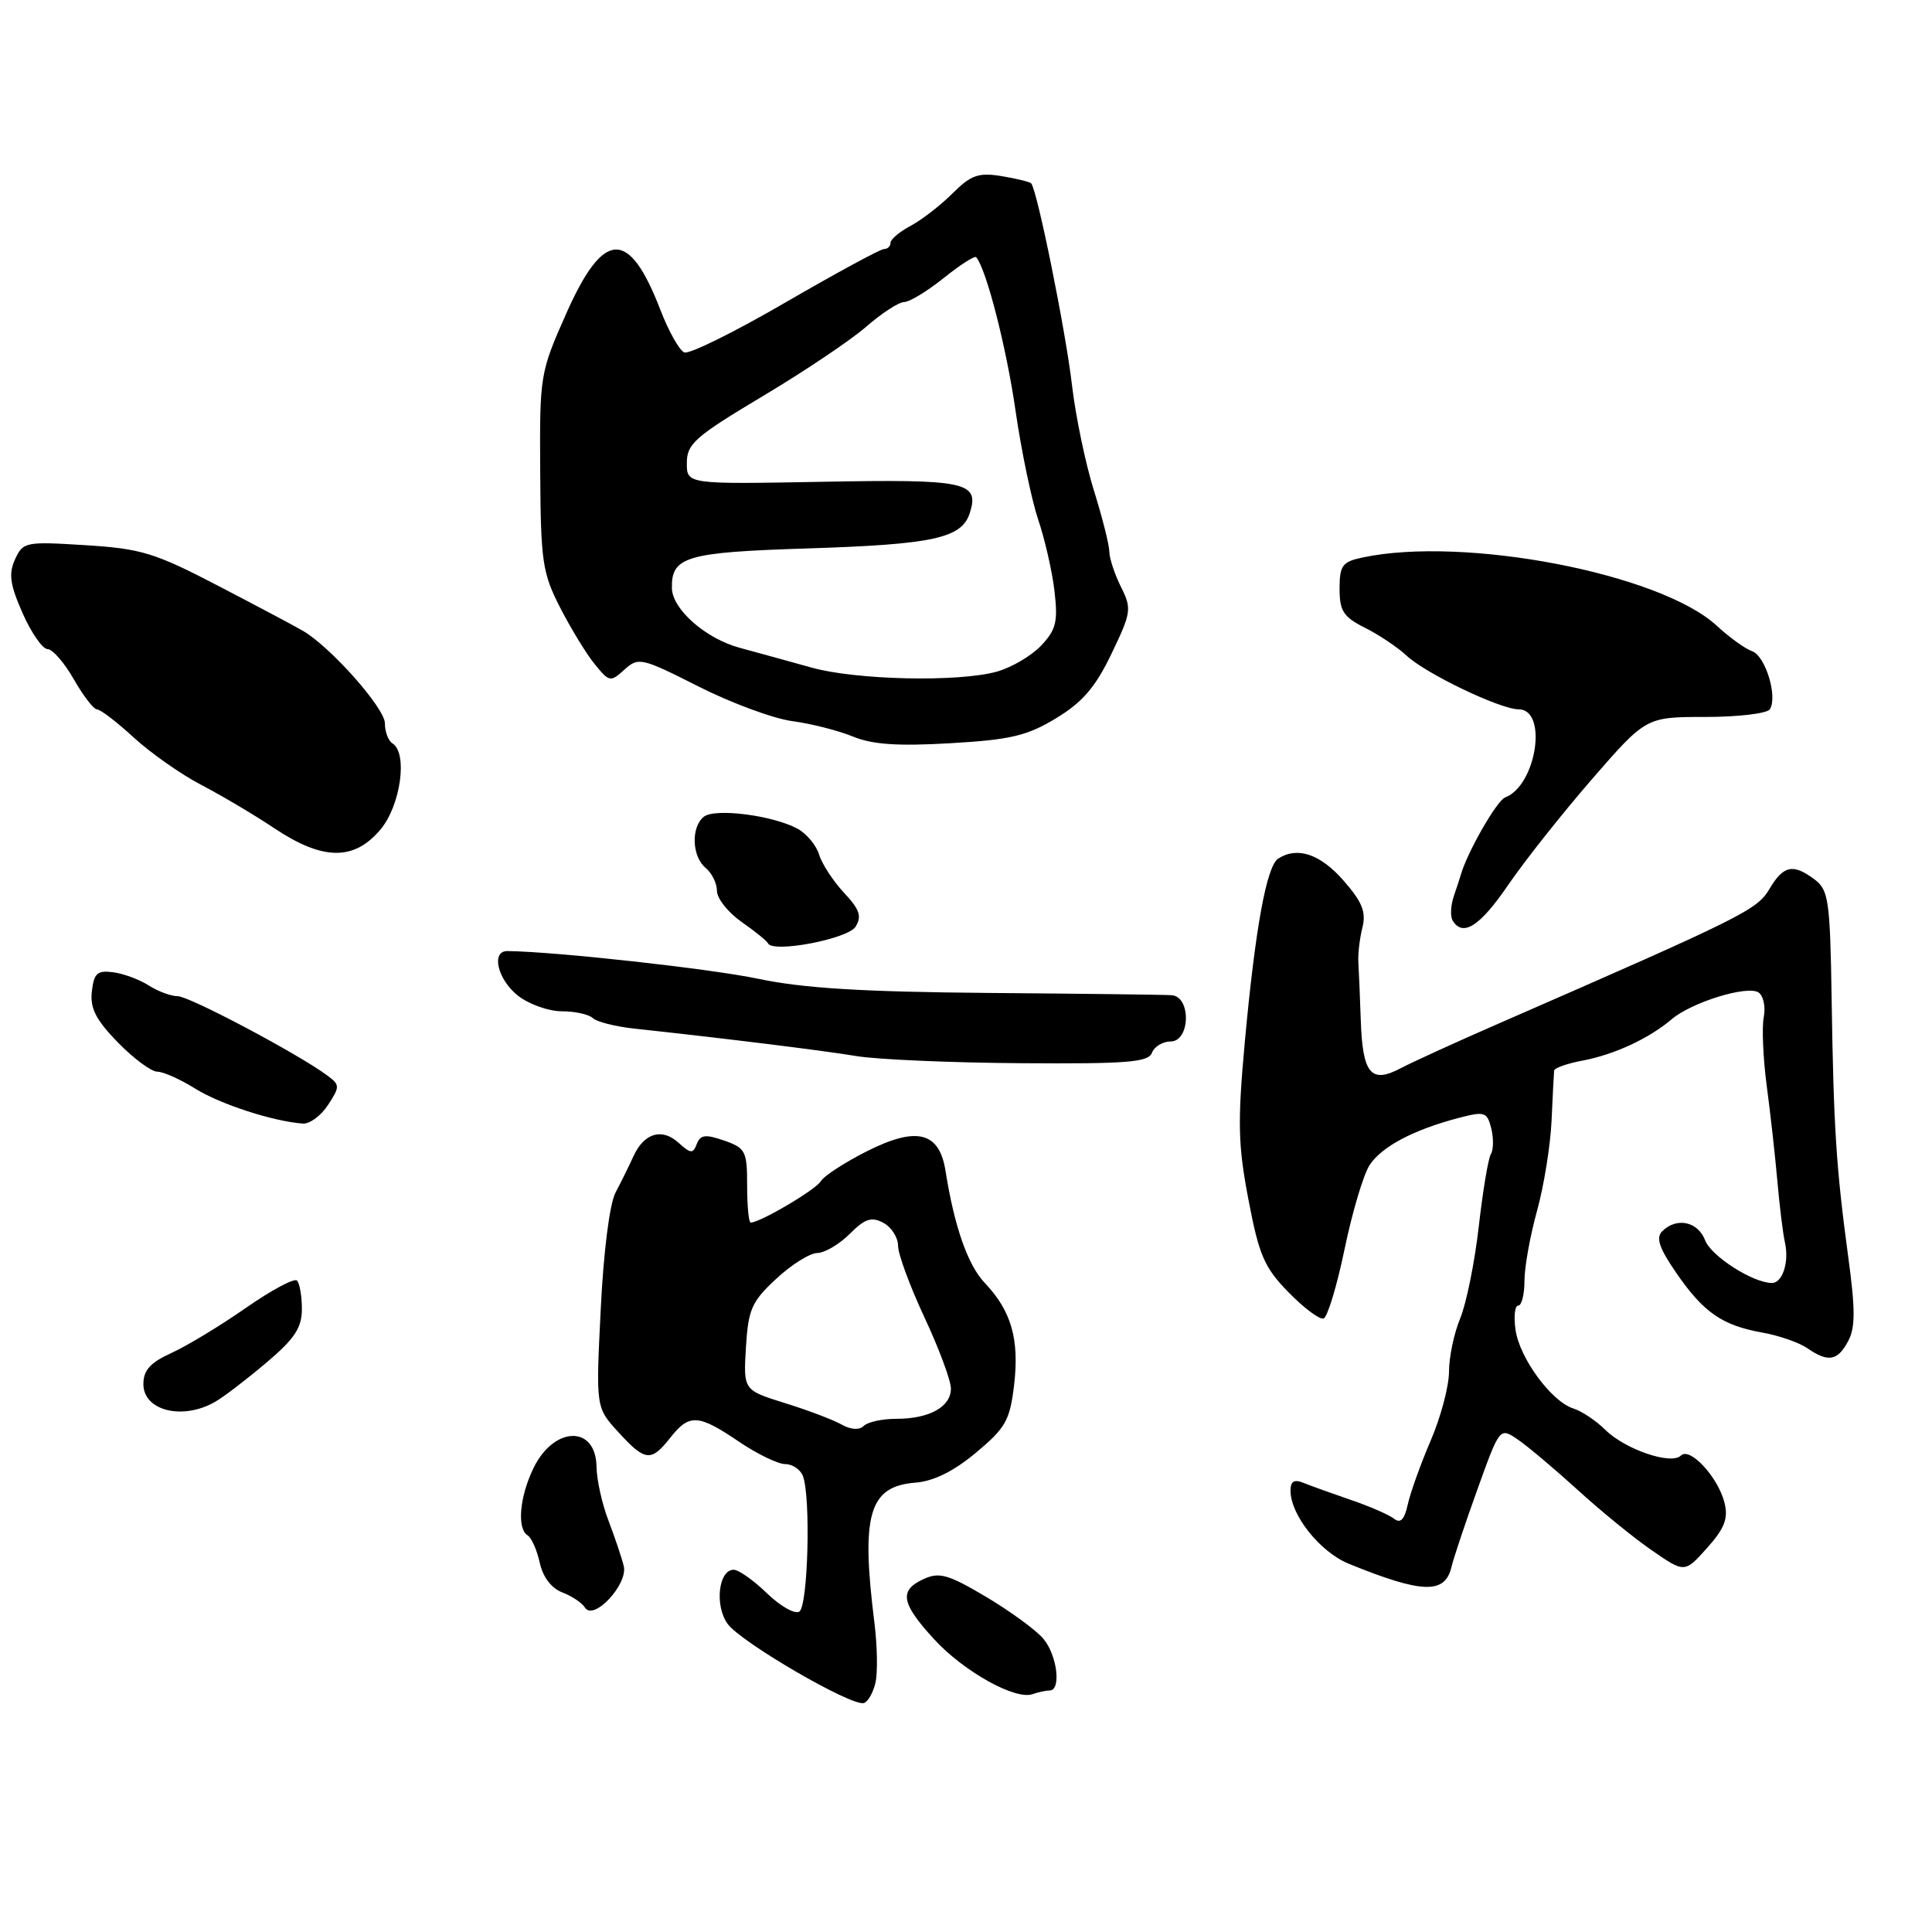 <?xml version="1.0" encoding="UTF-8" standalone="no"?>
<!DOCTYPE svg PUBLIC "-//W3C//DTD SVG 1.1//EN" "http://www.w3.org/Graphics/SVG/1.1/DTD/svg11.dtd" >
<svg xmlns="http://www.w3.org/2000/svg" xmlns:xlink="http://www.w3.org/1999/xlink" version="1.1" viewBox="0 0 256 256">
 <g >
 <path fill="currentColor"
d=" M 116.00 222.98 C 116.31 221.68 116.25 218.11 115.87 215.06 C 114.06 200.67 115.14 196.95 121.28 196.46 C 123.72 196.27 126.36 194.96 129.33 192.48 C 133.27 189.19 133.82 188.21 134.38 183.46 C 135.08 177.45 134.00 173.68 130.49 170.00 C 128.24 167.63 126.46 162.55 125.29 155.17 C 124.47 149.97 121.49 149.22 114.90 152.53 C 111.93 154.03 109.17 155.82 108.76 156.52 C 108.11 157.64 100.71 162.00 99.47 162.00 C 99.21 162.00 99.00 159.79 99.00 157.10 C 99.00 152.53 98.79 152.12 95.95 151.13 C 93.48 150.27 92.80 150.36 92.33 151.58 C 91.83 152.90 91.52 152.88 89.91 151.42 C 87.70 149.42 85.34 150.13 83.93 153.22 C 83.36 154.48 82.30 156.62 81.57 158.00 C 80.78 159.48 79.97 165.83 79.60 173.50 C 78.95 186.50 78.95 186.50 81.92 189.75 C 85.49 193.66 86.27 193.74 88.82 190.50 C 91.33 187.31 92.52 187.37 97.90 191.02 C 100.32 192.66 103.09 194.00 104.04 194.00 C 105.00 194.00 106.06 194.71 106.39 195.58 C 107.45 198.34 107.07 212.84 105.91 213.55 C 105.32 213.92 103.38 212.82 101.62 211.11 C 99.85 209.40 97.87 208.00 97.22 208.00 C 95.22 208.00 94.67 212.69 96.39 215.14 C 98.09 217.57 112.87 226.16 114.47 225.66 C 115.01 225.49 115.70 224.29 116.00 222.98 Z  M 139.08 224.00 C 140.65 224.00 140.09 219.33 138.25 217.14 C 137.29 216.00 133.87 213.50 130.66 211.59 C 125.67 208.63 124.47 208.28 122.41 209.22 C 119.10 210.73 119.38 212.41 123.75 217.18 C 127.67 221.47 134.55 225.31 136.83 224.48 C 137.56 224.22 138.58 224.00 139.08 224.00 Z  M 82.65 207.51 C 82.38 206.40 81.47 203.70 80.63 201.50 C 79.78 199.30 79.07 196.09 79.04 194.36 C 78.97 188.78 73.35 188.95 70.65 194.61 C 68.83 198.42 68.49 202.57 69.92 203.45 C 70.43 203.77 71.15 205.39 71.52 207.07 C 71.93 208.96 73.06 210.45 74.50 211.00 C 75.77 211.48 77.12 212.39 77.51 213.01 C 78.64 214.85 83.24 209.93 82.65 207.51 Z  M 192.32 207.66 C 192.60 206.47 194.16 201.81 195.78 197.31 C 198.73 189.12 198.73 189.12 201.11 190.74 C 202.43 191.64 206.00 194.65 209.06 197.43 C 212.11 200.22 216.55 203.83 218.92 205.46 C 223.23 208.43 223.23 208.43 226.20 205.11 C 228.52 202.51 229.02 201.21 228.51 199.14 C 227.67 195.75 223.92 191.68 222.73 192.87 C 221.45 194.15 215.34 192.06 212.70 189.45 C 211.49 188.25 209.60 186.99 208.50 186.64 C 205.60 185.74 201.37 180.00 200.82 176.24 C 200.56 174.46 200.72 173.00 201.17 173.00 C 201.63 173.00 202.00 171.52 202.00 169.71 C 202.00 167.90 202.75 163.74 203.66 160.46 C 204.57 157.18 205.44 151.80 205.59 148.50 C 205.74 145.20 205.89 142.21 205.93 141.86 C 205.97 141.51 207.67 140.91 209.72 140.53 C 213.91 139.74 218.53 137.59 221.50 135.06 C 224.12 132.82 231.46 130.55 232.99 131.49 C 233.65 131.90 233.97 133.37 233.71 134.75 C 233.44 136.13 233.62 140.24 234.10 143.88 C 234.59 147.52 235.22 153.20 235.51 156.50 C 235.80 159.80 236.25 163.48 236.52 164.67 C 237.09 167.24 236.19 170.00 234.79 170.00 C 232.29 170.00 226.75 166.46 225.94 164.35 C 224.99 161.85 222.15 161.25 220.25 163.15 C 219.39 164.01 219.85 165.38 222.11 168.66 C 225.72 173.90 228.19 175.62 233.50 176.57 C 235.70 176.96 238.39 177.89 239.47 178.64 C 242.25 180.55 243.48 180.34 244.89 177.71 C 245.85 175.91 245.85 173.52 244.89 166.46 C 243.31 154.77 242.96 149.42 242.70 132.29 C 242.50 119.41 242.29 117.93 240.49 116.57 C 237.61 114.39 236.32 114.65 234.47 117.78 C 232.82 120.57 231.06 121.45 198.50 135.66 C 193.00 138.06 187.19 140.71 185.59 141.55 C 181.66 143.63 180.55 142.29 180.31 135.20 C 180.20 132.06 180.06 128.60 179.99 127.50 C 179.92 126.40 180.17 124.32 180.53 122.89 C 181.04 120.83 180.50 119.50 177.99 116.64 C 174.92 113.15 171.88 112.14 169.37 113.77 C 167.83 114.76 166.33 122.99 164.95 138.00 C 163.97 148.71 164.04 151.72 165.43 158.98 C 166.83 166.34 167.53 167.96 170.74 171.24 C 172.77 173.32 174.86 174.88 175.38 174.71 C 175.90 174.53 177.15 170.40 178.16 165.53 C 179.17 160.65 180.66 155.64 181.48 154.38 C 183.09 151.93 187.27 149.71 193.25 148.14 C 196.74 147.23 197.04 147.33 197.60 149.52 C 197.92 150.82 197.90 152.35 197.55 152.92 C 197.20 153.48 196.48 157.82 195.94 162.55 C 195.40 167.29 194.29 172.75 193.48 174.70 C 192.67 176.65 192.00 179.82 192.00 181.75 C 192.00 183.67 190.91 187.78 189.58 190.87 C 188.25 193.97 186.88 197.78 186.54 199.34 C 186.09 201.37 185.57 201.91 184.71 201.23 C 184.04 200.71 181.47 199.59 179.00 198.75 C 176.53 197.90 173.71 196.89 172.75 196.50 C 171.48 195.98 171.00 196.26 171.00 197.52 C 171.00 200.75 174.92 205.66 178.73 207.21 C 188.43 211.16 191.46 211.26 192.32 207.66 Z  M 28.57 185.71 C 29.71 185.05 32.75 182.72 35.32 180.54 C 39.05 177.38 40.00 175.94 40.00 173.45 C 40.00 171.74 39.71 170.04 39.35 169.68 C 38.99 169.33 35.96 170.95 32.60 173.29 C 29.25 175.63 24.81 178.32 22.75 179.26 C 19.91 180.55 19.00 181.56 19.00 183.40 C 19.00 186.96 24.27 188.24 28.57 185.71 Z  M 43.46 146.42 C 45.06 143.97 45.06 143.76 43.33 142.48 C 39.46 139.62 25.08 132.00 23.54 132.00 C 22.66 132.00 20.93 131.36 19.71 130.58 C 18.50 129.80 16.38 129.01 15.00 128.83 C 12.89 128.55 12.45 128.95 12.17 131.38 C 11.92 133.60 12.70 135.13 15.62 138.13 C 17.70 140.26 20.05 142.00 20.83 142.00 C 21.62 142.00 23.89 143.01 25.87 144.25 C 29.19 146.32 36.19 148.59 40.13 148.88 C 41.03 148.95 42.53 147.84 43.46 146.42 Z  M 152.64 139.50 C 152.95 138.68 154.07 138.00 155.11 138.00 C 157.72 138.00 157.86 132.06 155.25 131.87 C 154.29 131.80 143.38 131.67 131.00 131.57 C 114.31 131.43 106.43 130.95 100.50 129.70 C 94.13 128.36 73.71 126.10 67.25 126.02 C 65.03 125.99 65.92 129.79 68.63 131.93 C 70.08 133.07 72.69 134.00 74.43 134.00 C 76.18 134.00 78.03 134.41 78.55 134.90 C 79.07 135.40 81.53 136.02 84.00 136.29 C 96.04 137.59 109.00 139.19 113.50 139.94 C 116.25 140.39 126.05 140.82 135.28 140.88 C 149.35 140.98 152.16 140.76 152.64 139.50 Z  M 113.37 122.79 C 114.22 121.42 113.91 120.50 111.83 118.29 C 110.40 116.75 108.92 114.49 108.54 113.25 C 108.17 112.01 106.88 110.47 105.68 109.81 C 102.40 108.03 94.70 107.05 93.25 108.23 C 91.54 109.62 91.68 113.49 93.50 115.00 C 94.33 115.68 95.00 117.06 95.00 118.05 C 95.00 119.05 96.46 120.89 98.25 122.15 C 100.04 123.40 101.62 124.68 101.76 124.99 C 102.37 126.32 112.34 124.43 113.37 122.79 Z  M 199.85 117.25 C 202.01 114.09 207.00 107.79 210.94 103.25 C 218.11 95.00 218.11 95.00 225.99 95.00 C 230.33 95.00 234.17 94.54 234.52 93.98 C 235.57 92.27 233.92 86.90 232.16 86.29 C 231.25 85.97 229.15 84.46 227.50 82.93 C 220.02 76.00 194.01 70.99 180.50 73.88 C 177.86 74.44 177.50 74.94 177.50 78.01 C 177.50 80.97 178.01 81.75 180.86 83.18 C 182.70 84.10 185.18 85.76 186.36 86.86 C 188.90 89.25 198.77 93.98 201.23 93.99 C 205.13 94.01 203.59 104.07 199.45 105.66 C 198.32 106.09 194.36 113.02 193.54 116.00 C 193.46 116.28 193.06 117.51 192.64 118.74 C 192.22 119.97 192.15 121.44 192.49 121.99 C 193.85 124.19 196.10 122.74 199.85 117.25 Z  M 50.41 109.92 C 53.09 106.74 54.06 99.77 52.00 98.50 C 51.45 98.16 51.00 96.96 51.00 95.84 C 51.00 93.84 43.85 85.77 40.16 83.60 C 39.13 82.99 34.07 80.31 28.92 77.63 C 20.49 73.24 18.71 72.70 11.31 72.24 C 3.37 71.74 3.05 71.81 1.99 74.12 C 1.12 76.04 1.32 77.46 3.00 81.26 C 4.15 83.87 5.64 86.00 6.30 86.01 C 6.96 86.01 8.53 87.81 9.78 90.01 C 11.03 92.20 12.42 94.00 12.86 94.00 C 13.31 94.00 15.51 95.69 17.75 97.75 C 20.00 99.81 24.01 102.62 26.66 104.00 C 29.31 105.38 33.68 107.96 36.35 109.75 C 42.77 114.03 46.91 114.09 50.41 109.92 Z  M 139.94 95.17 C 143.44 93.05 145.15 91.06 147.28 86.62 C 149.91 81.14 149.98 80.66 148.53 77.76 C 147.69 76.07 147.00 73.97 146.99 73.10 C 146.99 72.22 146.07 68.58 144.95 65.00 C 143.83 61.42 142.52 55.12 142.04 51.00 C 141.20 43.78 137.41 25.07 136.63 24.29 C 136.42 24.09 134.64 23.65 132.67 23.33 C 129.65 22.84 128.65 23.20 126.21 25.63 C 124.63 27.21 122.13 29.14 120.67 29.92 C 119.20 30.70 118.00 31.71 118.00 32.17 C 118.00 32.63 117.61 33.00 117.13 33.00 C 116.66 33.00 110.78 36.19 104.07 40.08 C 97.36 43.98 91.34 46.96 90.68 46.70 C 90.03 46.45 88.60 43.91 87.50 41.05 C 83.35 30.27 79.99 30.39 75.05 41.50 C 71.55 49.38 71.50 49.70 71.58 62.50 C 71.65 74.41 71.87 75.92 74.22 80.51 C 75.63 83.26 77.69 86.64 78.80 88.00 C 80.73 90.38 80.89 90.41 82.74 88.73 C 84.60 87.05 84.99 87.14 92.55 90.96 C 96.88 93.15 102.46 95.21 104.96 95.55 C 107.46 95.88 111.08 96.80 113.00 97.59 C 115.59 98.66 118.96 98.89 125.94 98.48 C 133.91 98.02 136.10 97.50 139.94 95.17 Z  M 111.52 188.76 C 110.42 188.14 107.05 186.86 104.02 185.92 C 98.50 184.20 98.50 184.20 98.84 178.53 C 99.15 173.49 99.59 172.48 102.84 169.46 C 104.85 167.58 107.31 166.04 108.30 166.03 C 109.28 166.01 111.22 164.87 112.60 163.49 C 114.62 161.47 115.48 161.19 117.05 162.03 C 118.12 162.60 119.00 163.98 119.00 165.08 C 119.00 166.19 120.58 170.46 122.50 174.57 C 124.42 178.68 126.00 182.92 126.00 183.99 C 126.00 186.42 123.15 188.00 118.77 188.00 C 116.91 188.00 114.97 188.42 114.45 188.94 C 113.86 189.52 112.75 189.45 111.52 188.76 Z  M 107.50 88.45 C 104.75 87.68 100.50 86.51 98.06 85.85 C 93.53 84.64 89.09 80.75 89.03 77.94 C 88.95 73.75 90.88 73.18 107.00 72.67 C 123.69 72.14 127.45 71.32 128.51 67.96 C 129.81 63.86 127.99 63.48 108.95 63.84 C 91.00 64.17 91.00 64.17 91.01 61.34 C 91.01 58.81 92.11 57.85 101.04 52.51 C 106.56 49.22 112.75 45.06 114.79 43.28 C 116.83 41.50 119.09 40.03 119.81 40.02 C 120.53 40.01 122.89 38.57 125.06 36.83 C 127.23 35.09 129.16 33.85 129.35 34.08 C 130.69 35.64 133.36 46.06 134.55 54.33 C 135.33 59.73 136.69 66.25 137.56 68.83 C 138.43 71.40 139.41 75.65 139.72 78.28 C 140.20 82.36 139.95 83.43 137.97 85.53 C 136.69 86.89 134.04 88.45 132.07 89.00 C 126.98 90.41 113.38 90.11 107.50 88.45 Z "/>
</g>
</svg>